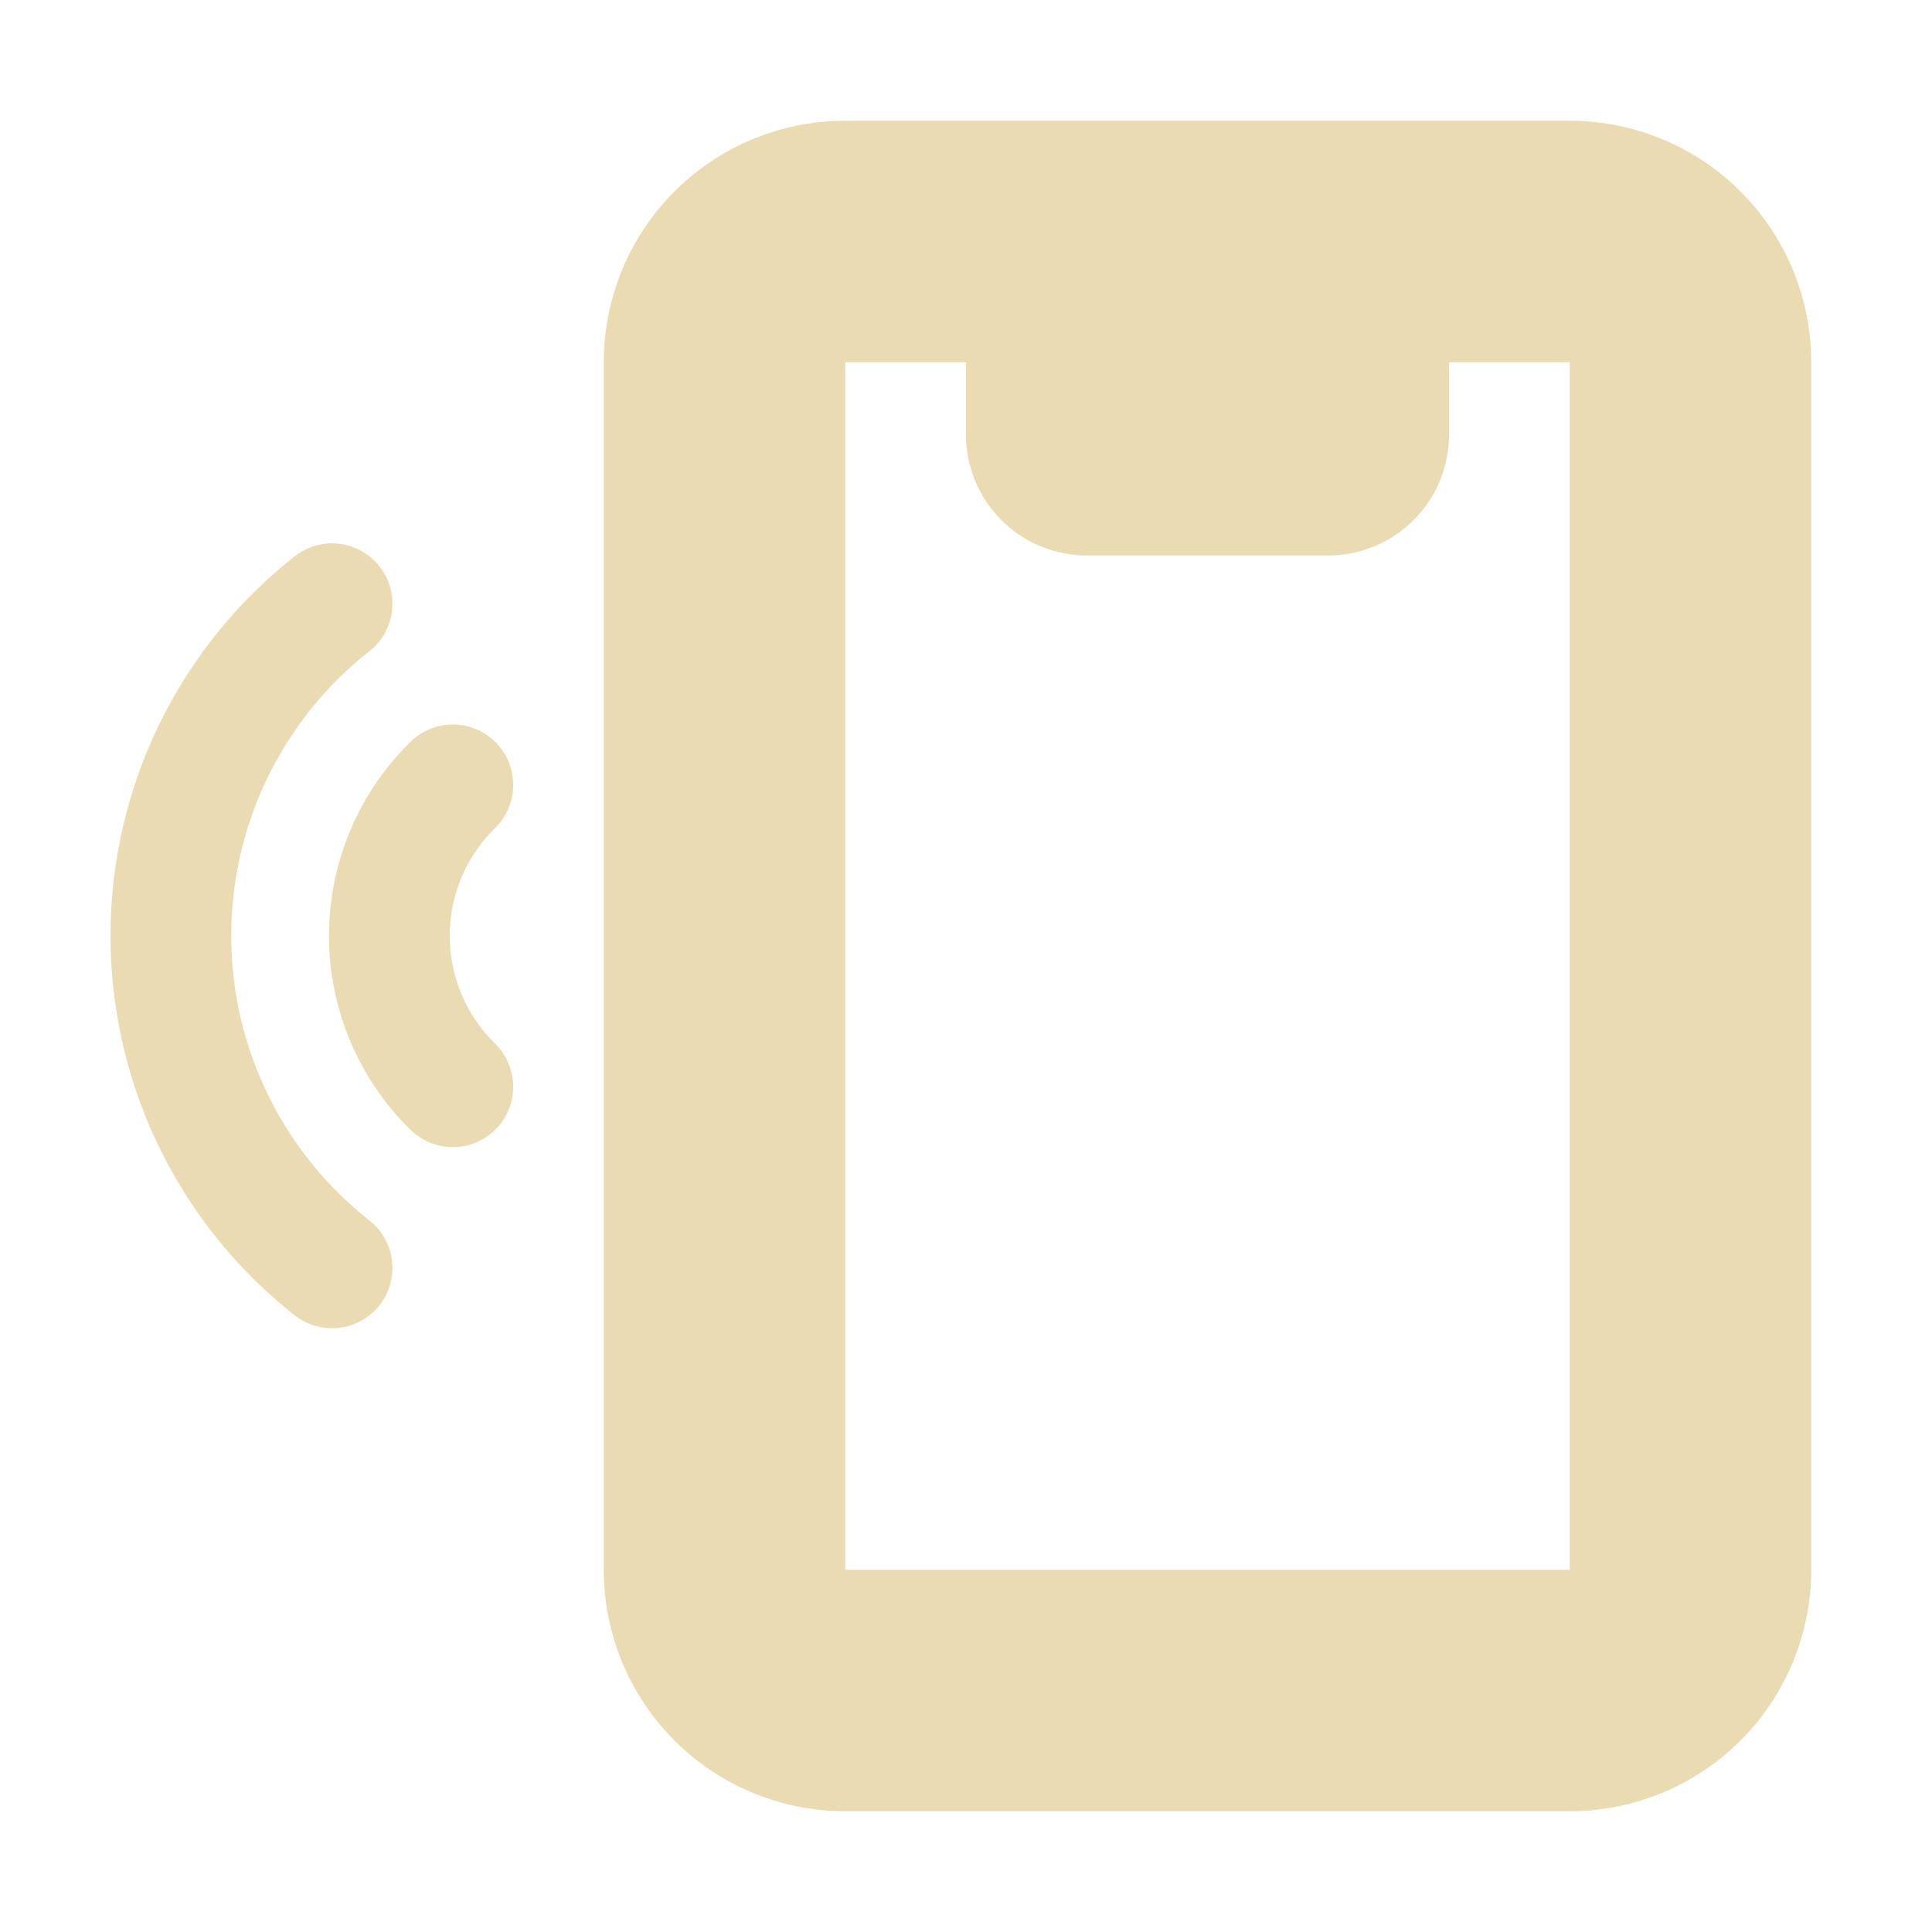 <svg xmlns="http://www.w3.org/2000/svg" xml:space="preserve" width="16" height="16" viewBox="0 0 16 16"><path fill="#ebdbb2" d="M7 1a2 2 0 0 0-2 2v10a2 2 0 0 0 2 2h6a2 2 0 0 0 2-2V3a2 2 0 0 0-2-2zm0 2h1v.6a1 1 0 0 0 1 1h2a1 1 0 0 0 1-1V3h1v10H7z"/><path d="M3.75 9a1.75 1.75 0 0 1 0-2.5m-1 4a3.5 3.5 0 0 1 0-5.5" fill="none" stroke="#ebdbb2" stroke-linecap="round"/></svg>
